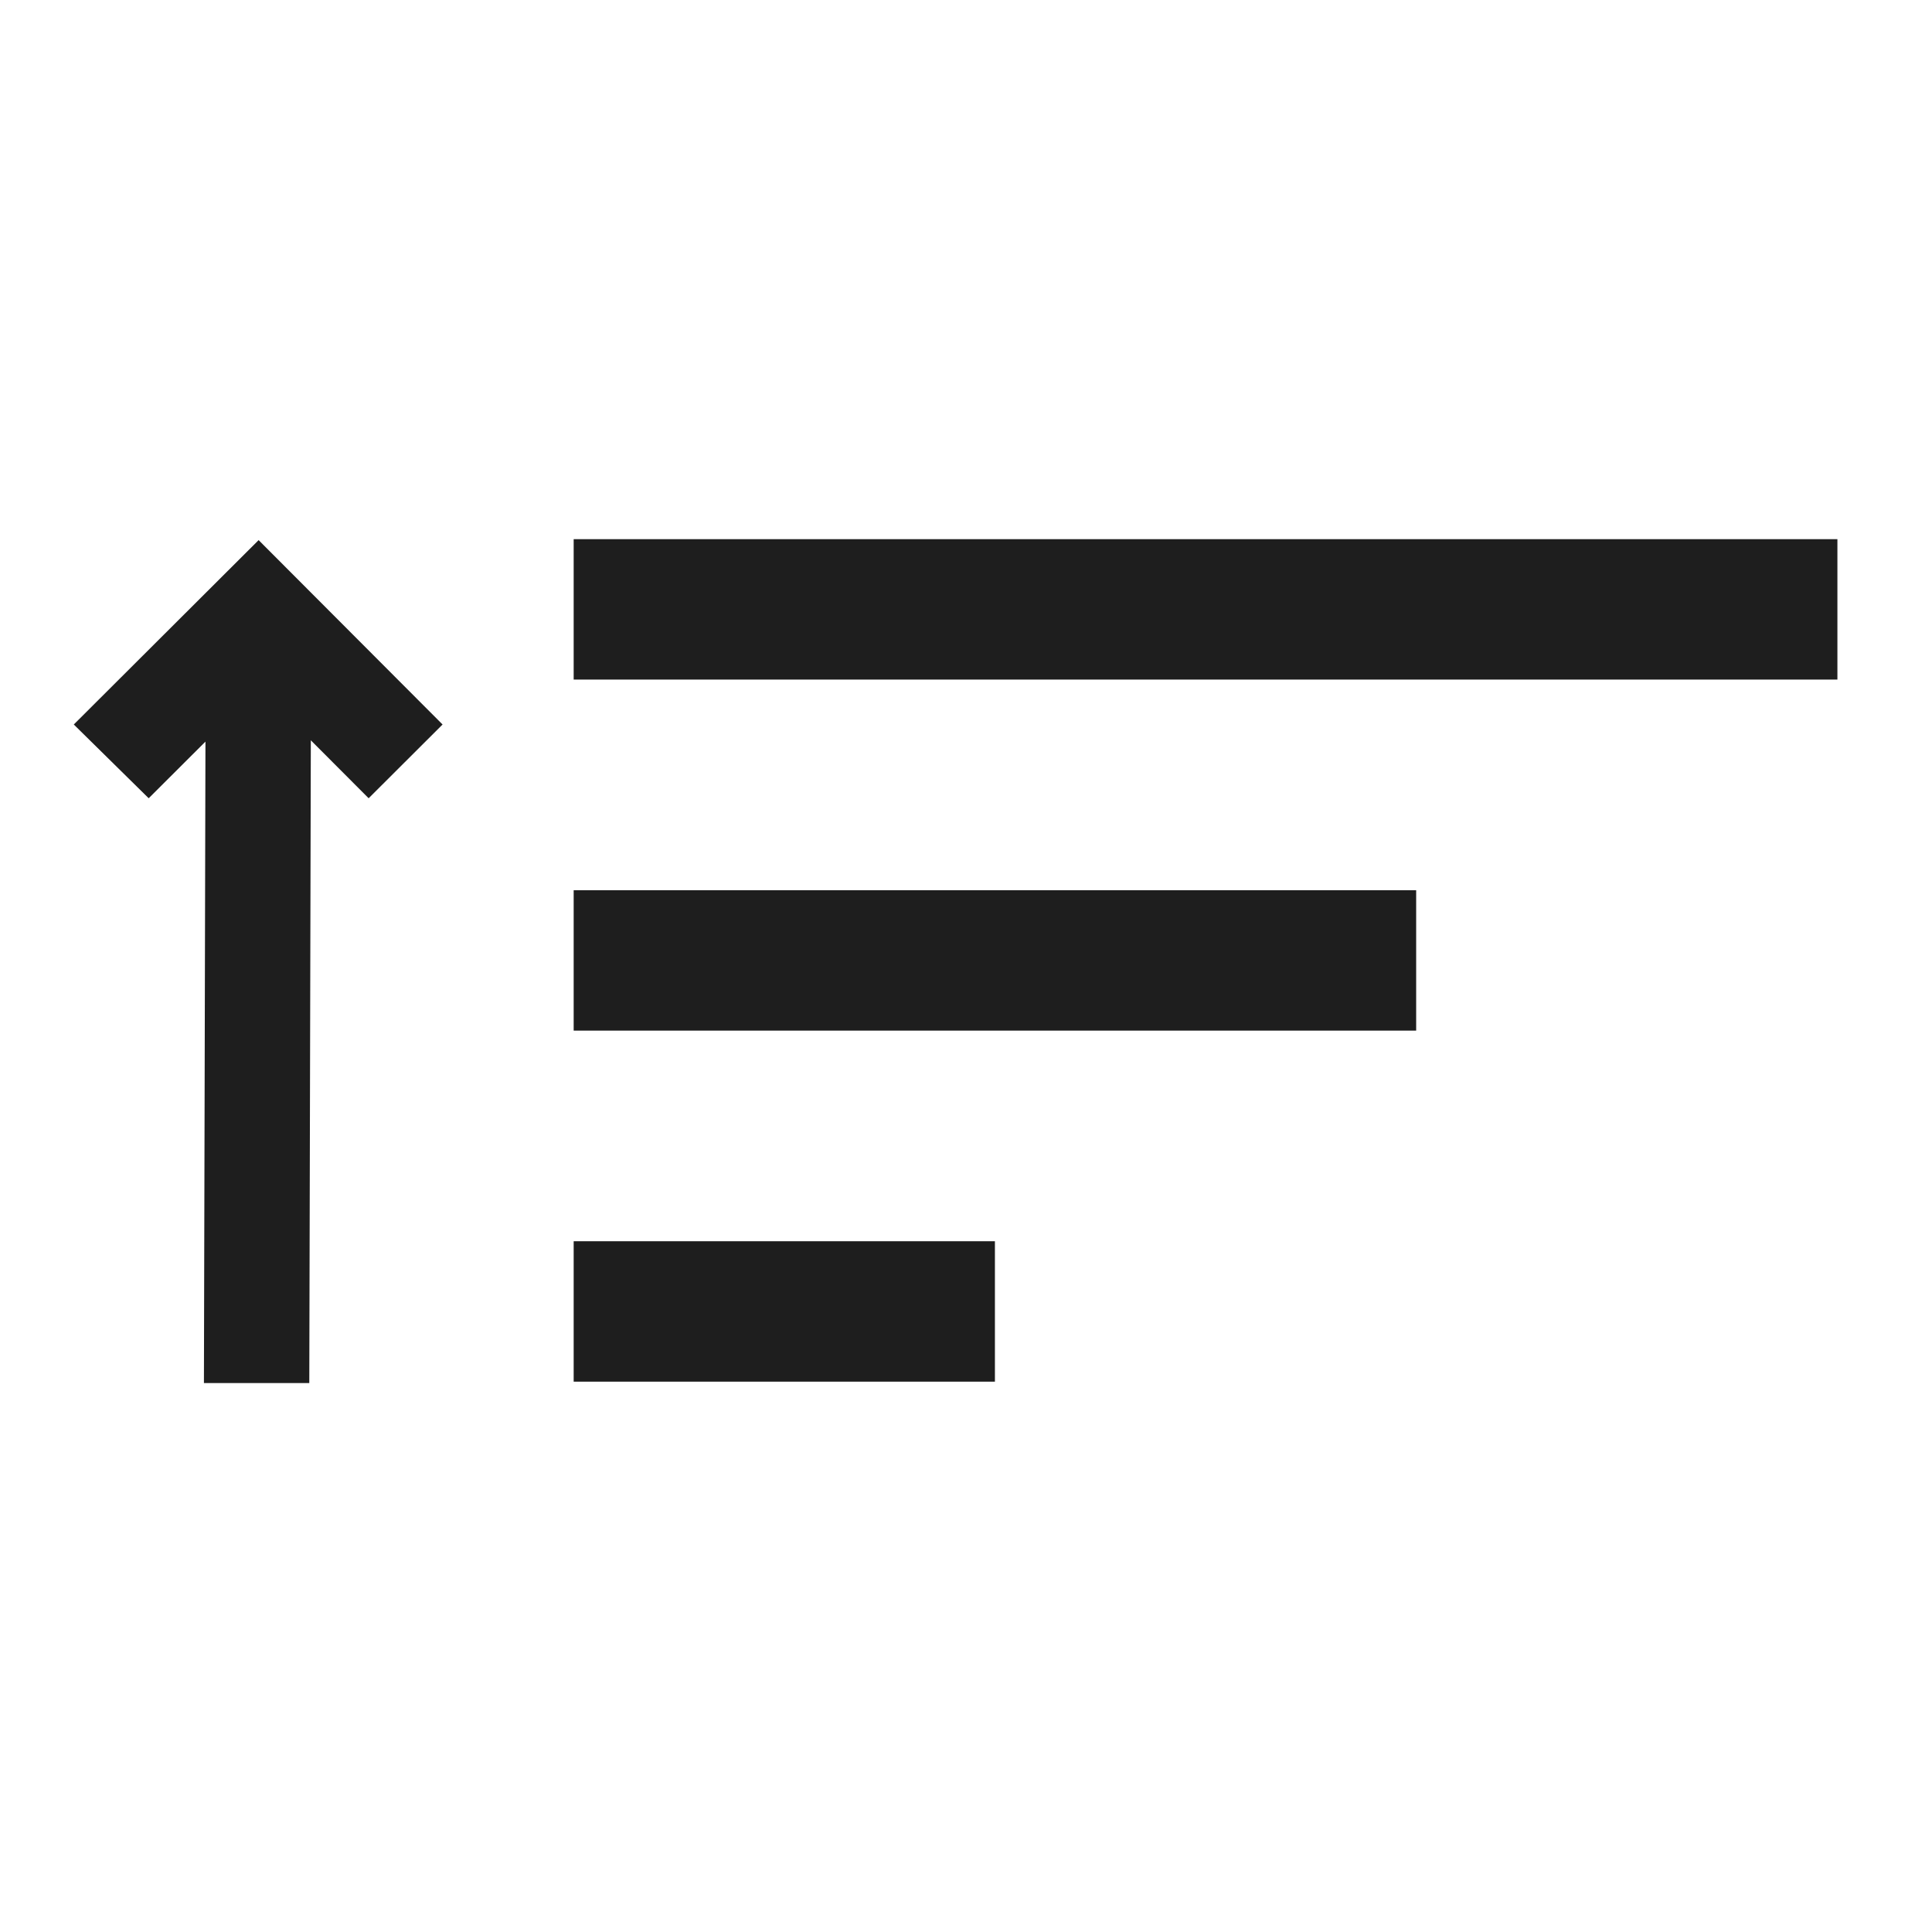 <?xml version="1.0" encoding="utf-8"?>
<svg xmlns="http://www.w3.org/2000/svg" height="24px" viewBox="0 -1008.951 1100.735 923.286" width="24px" fill="#757575" xmlns:bx="https://boxy-svg.com">
  <defs>
    <bx:guide x="135.122" y="-310.25" angle="90"/>
    <bx:guide x="271.983" y="-789.712" angle="90"/>
  </defs>
  <path d="M 326.842 -310.49 L 326.842 -390.49 L 566.842 -390.49 L 566.842 -310.49 L 326.842 -310.49 Z M 326.842 -510.49 L 326.842 -590.49 L 806.842 -590.49 L 806.842 -510.49 L 326.842 -510.49 Z M 326.842 -710.49 L 326.842 -790.49 L 1046.84 -790.49 L 1046.84 -710.49 L 326.842 -710.49 Z" style="transform-origin: 686.841px -550.49px; fill: rgb(30, 30, 30);"/>
  <path d="M 117.975 -789.95 L 117.101 -423.76 L 84.162 -456.78 L 42.04 -414.76 L 146.844 -309.71 L 252.149 -414.76 L 209.477 -456.78 L 177.133 -424.51 L 178.006 -789.95 L 117.975 -789.95 Z" style="stroke-width: 1; transform-origin: 147.095px -549.83px; fill: rgb(30, 30, 30);" transform="matrix(-1, 0, 0, -1, 0, 0)"/>
</svg>
